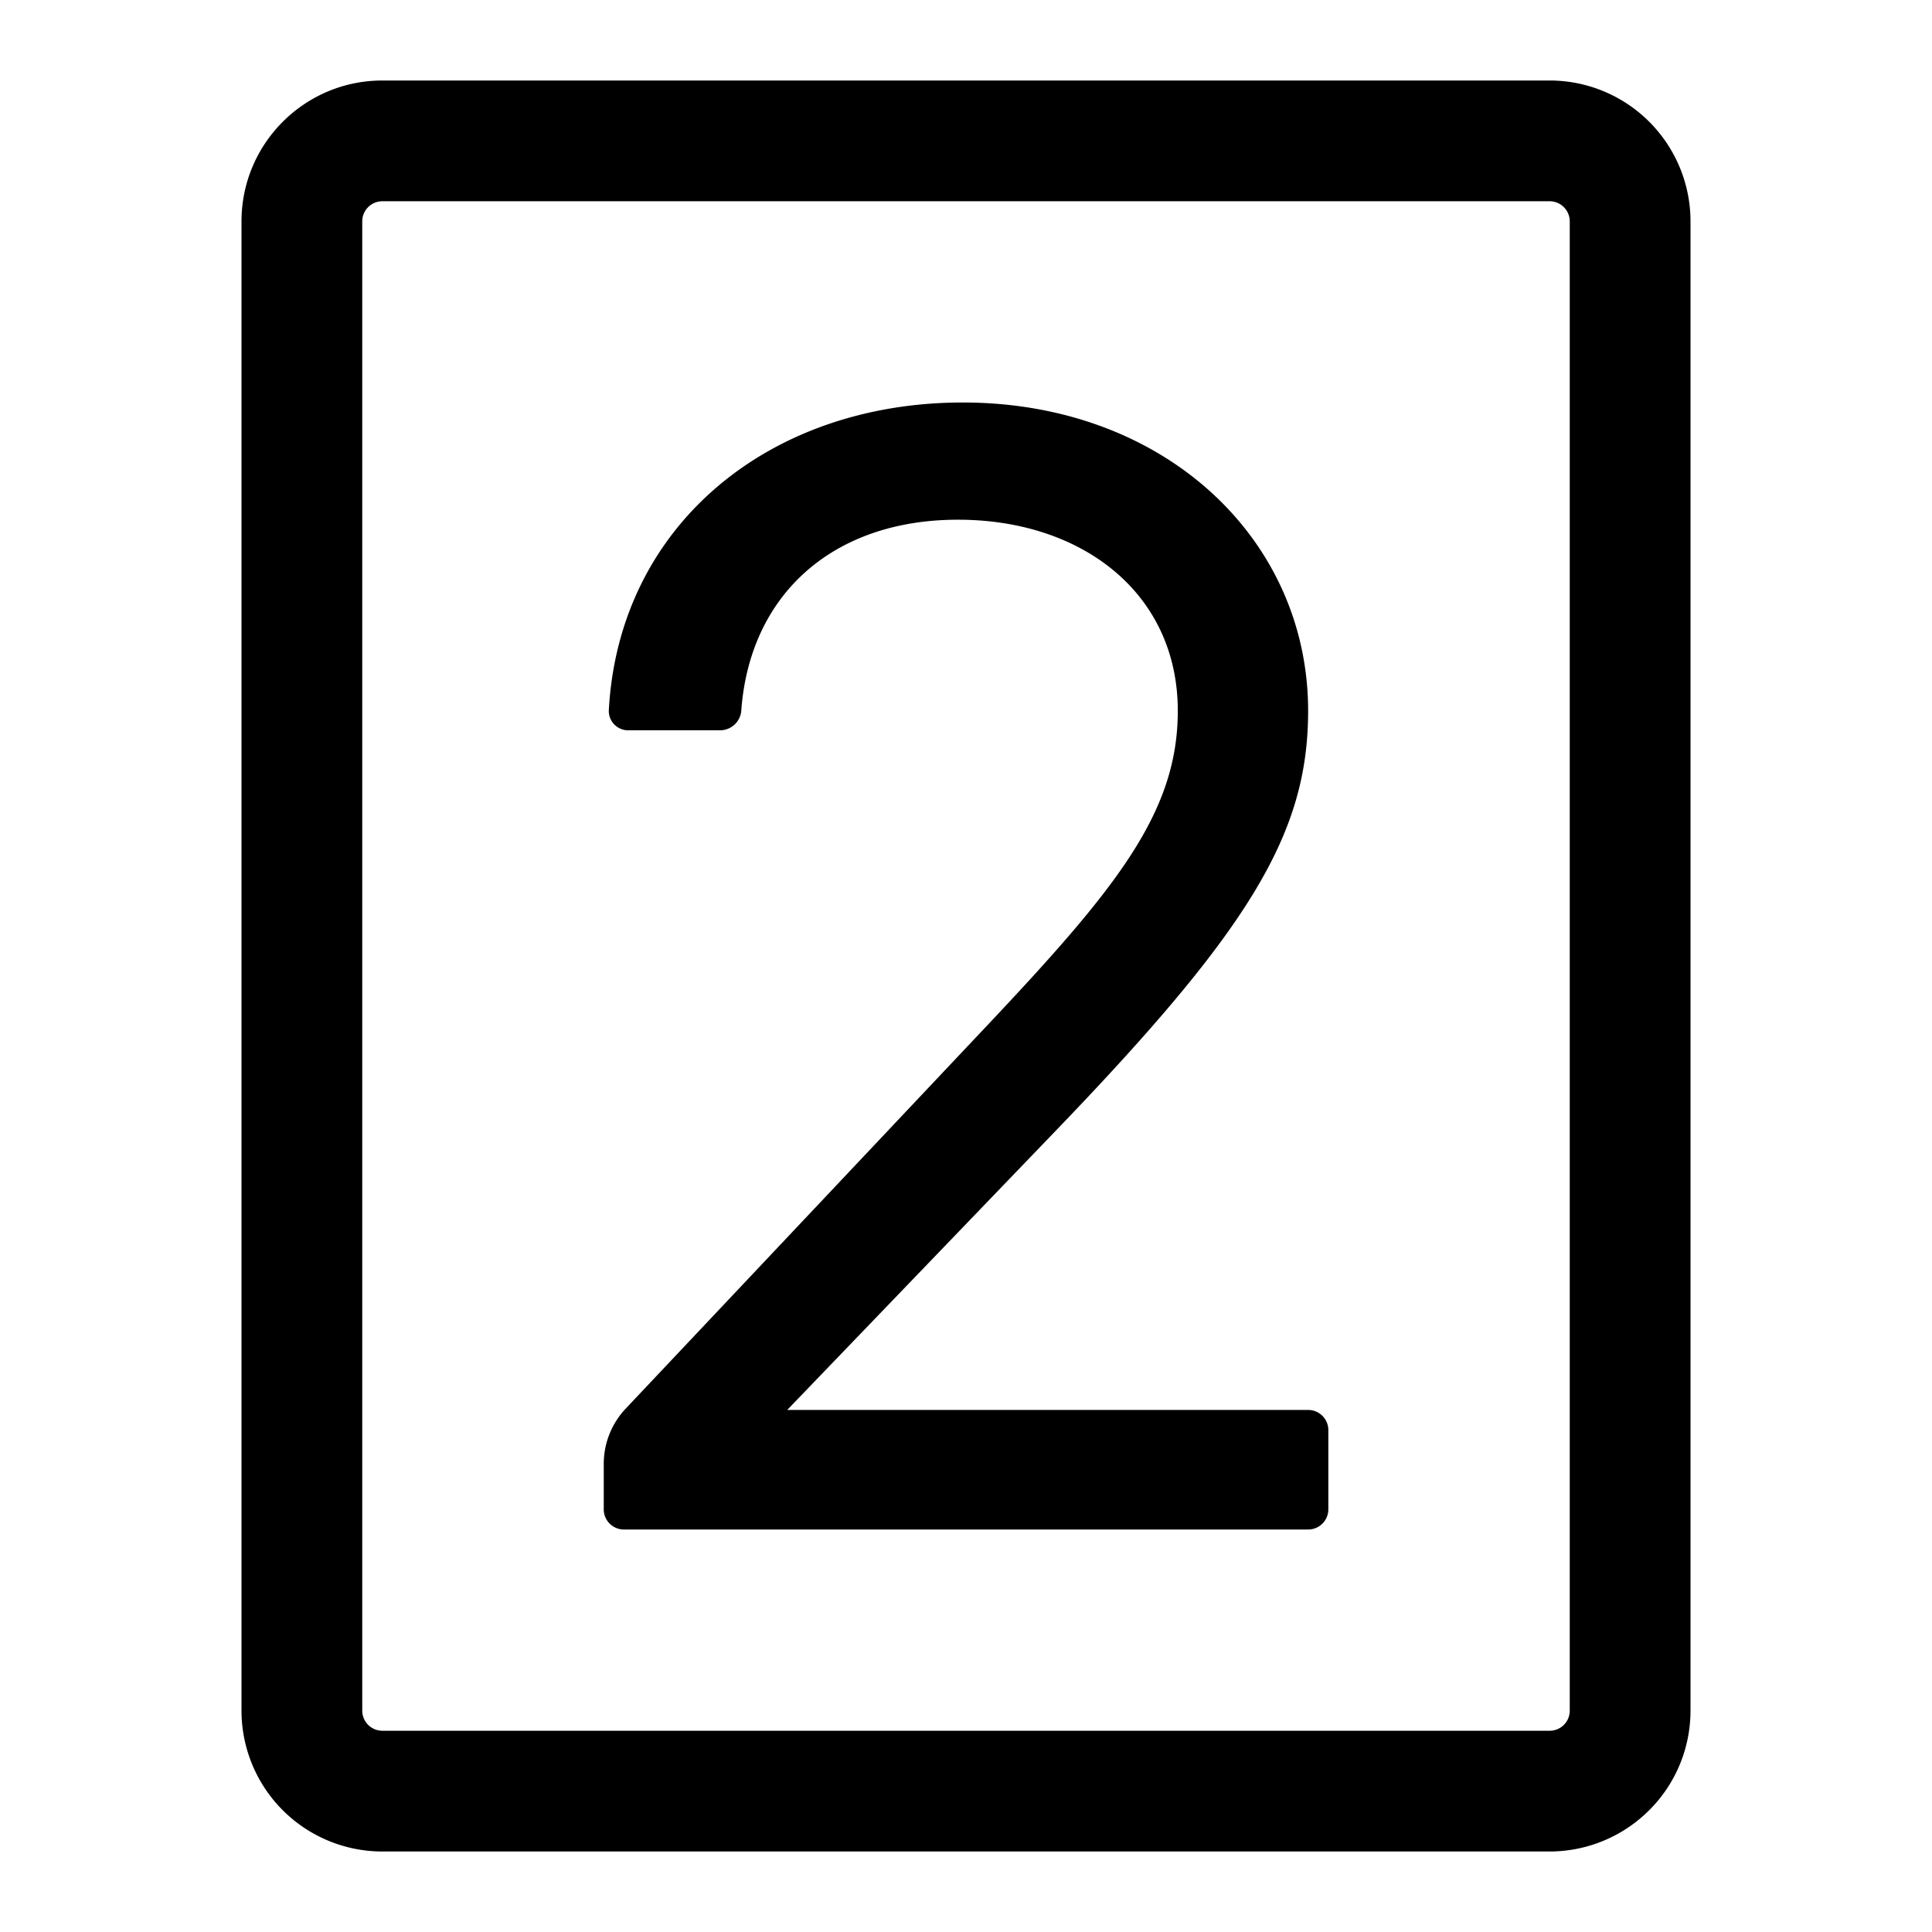 <svg xmlns="http://www.w3.org/2000/svg" width="24" height="24"><path d="M16.25 19h-8.5a.25.25 0 01-.25-.25v-.567a1 1 0 01.273-.685l4.436-4.702c1.65-1.747 2.422-2.692 2.422-3.966 0-1.456-1.183-2.374-2.73-2.374-1.561 0-2.586.935-2.692 2.366a.265.265 0 01-.26.25H7.806a.24.24 0 01-.243-.25C7.688 6.534 9.545 5 11.96 5c2.507 0 4.29 1.698 4.29 3.83 0 1.53-.725 2.717-3.177 5.26l-3.294 3.425h6.472a.25.25 0 01.25.25v.985a.25.25 0 01-.25.25z"/><path fill-rule="evenodd" d="M20.487 22.487A1.75 1.75 0 0119.25 23H4.75A1.75 1.75 0 013 21.25V2.75C3 1.784 3.784 1 4.75 1h14.5A1.75 1.75 0 0121 2.75v18.5c0 .464-.184.91-.513 1.237zm-1.06-1.06a.25.25 0 00.073-.177V2.75a.25.25 0 00-.25-.25H4.75a.25.25 0 00-.25.25v18.5a.25.25 0 00.25.25h14.5a.25.25 0 00.177-.073z"/></svg>